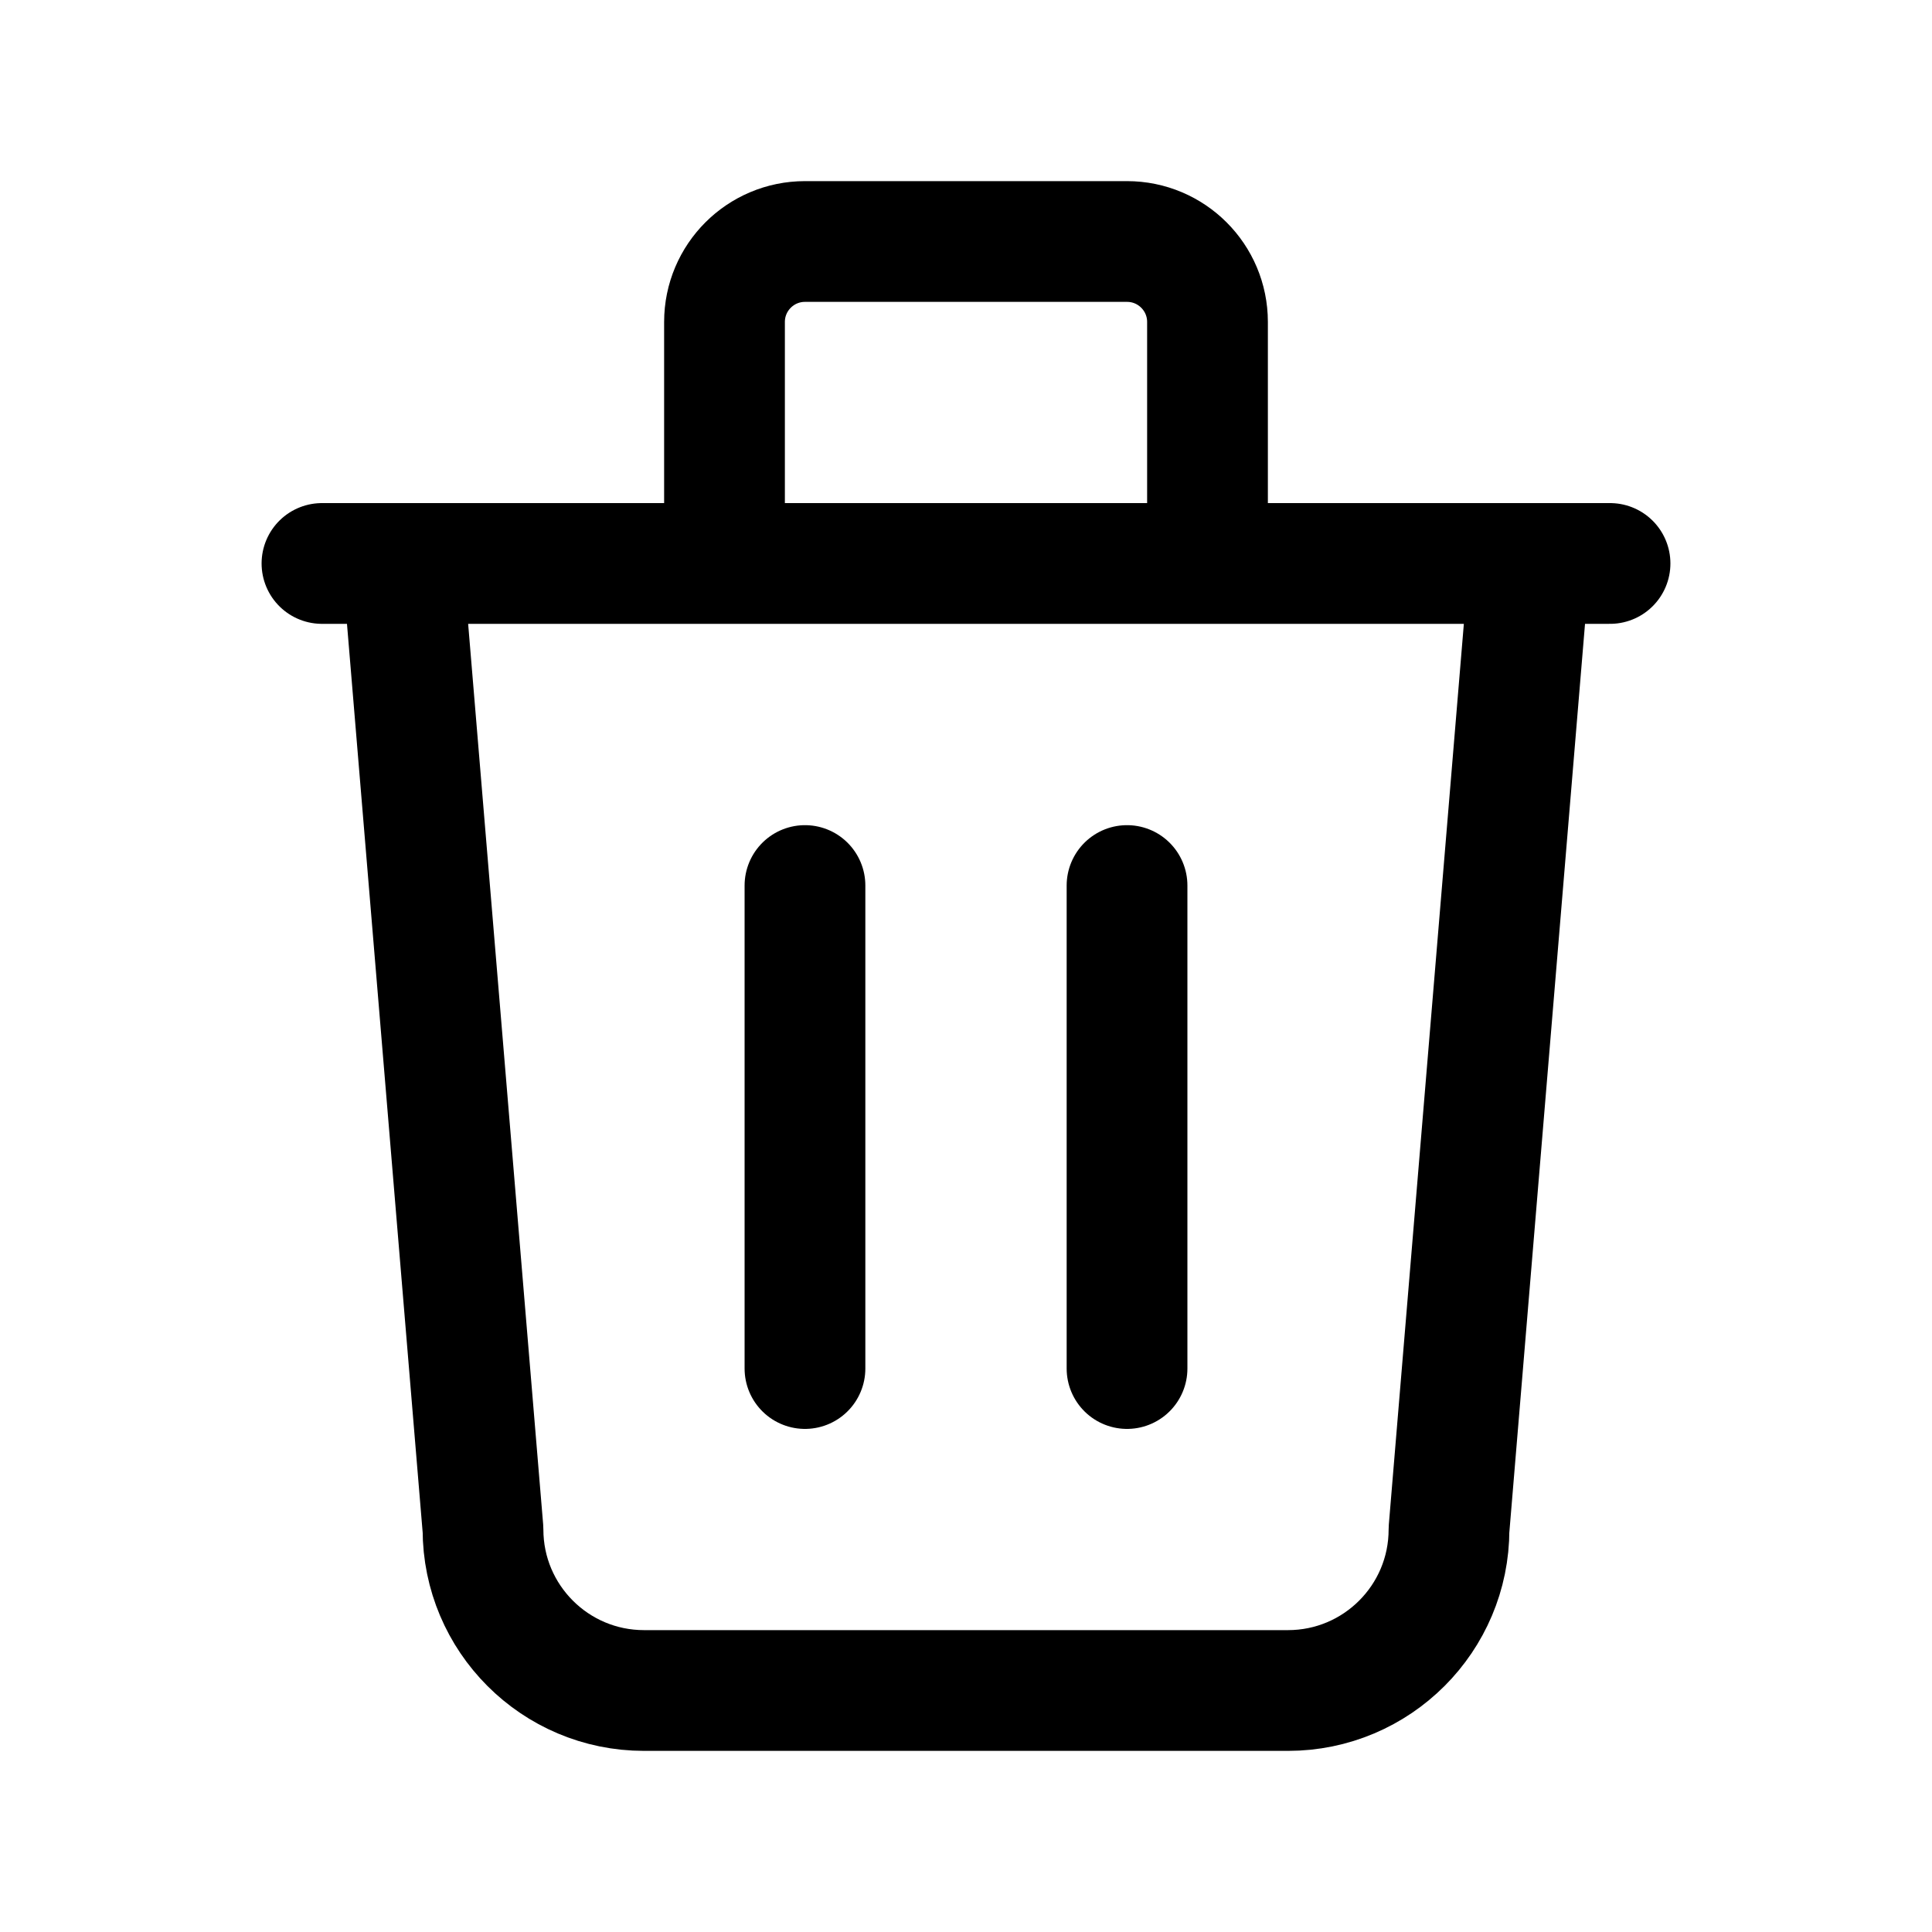 <svg aria-hidden="true" focusable="false" role="img" viewBox="0 0 20 20" class="" fill="none" stroke="currentColor" stroke-linecap="round" stroke-linejoin="round"><path stroke-width="1.25" d="M3.333 5.833h13.334M8.333 9.167v5M11.667 9.167v5M4.167 5.833l.833 10c0 .92.746 1.667 1.667 1.667h6.666c.92 0 1.667-.746 1.667-1.667l.833-10M7.5 5.833v-2.5c0-.46.373-.833.833-.833h3.334c.46 0 .833.373.833.833v2.5"></path></svg>